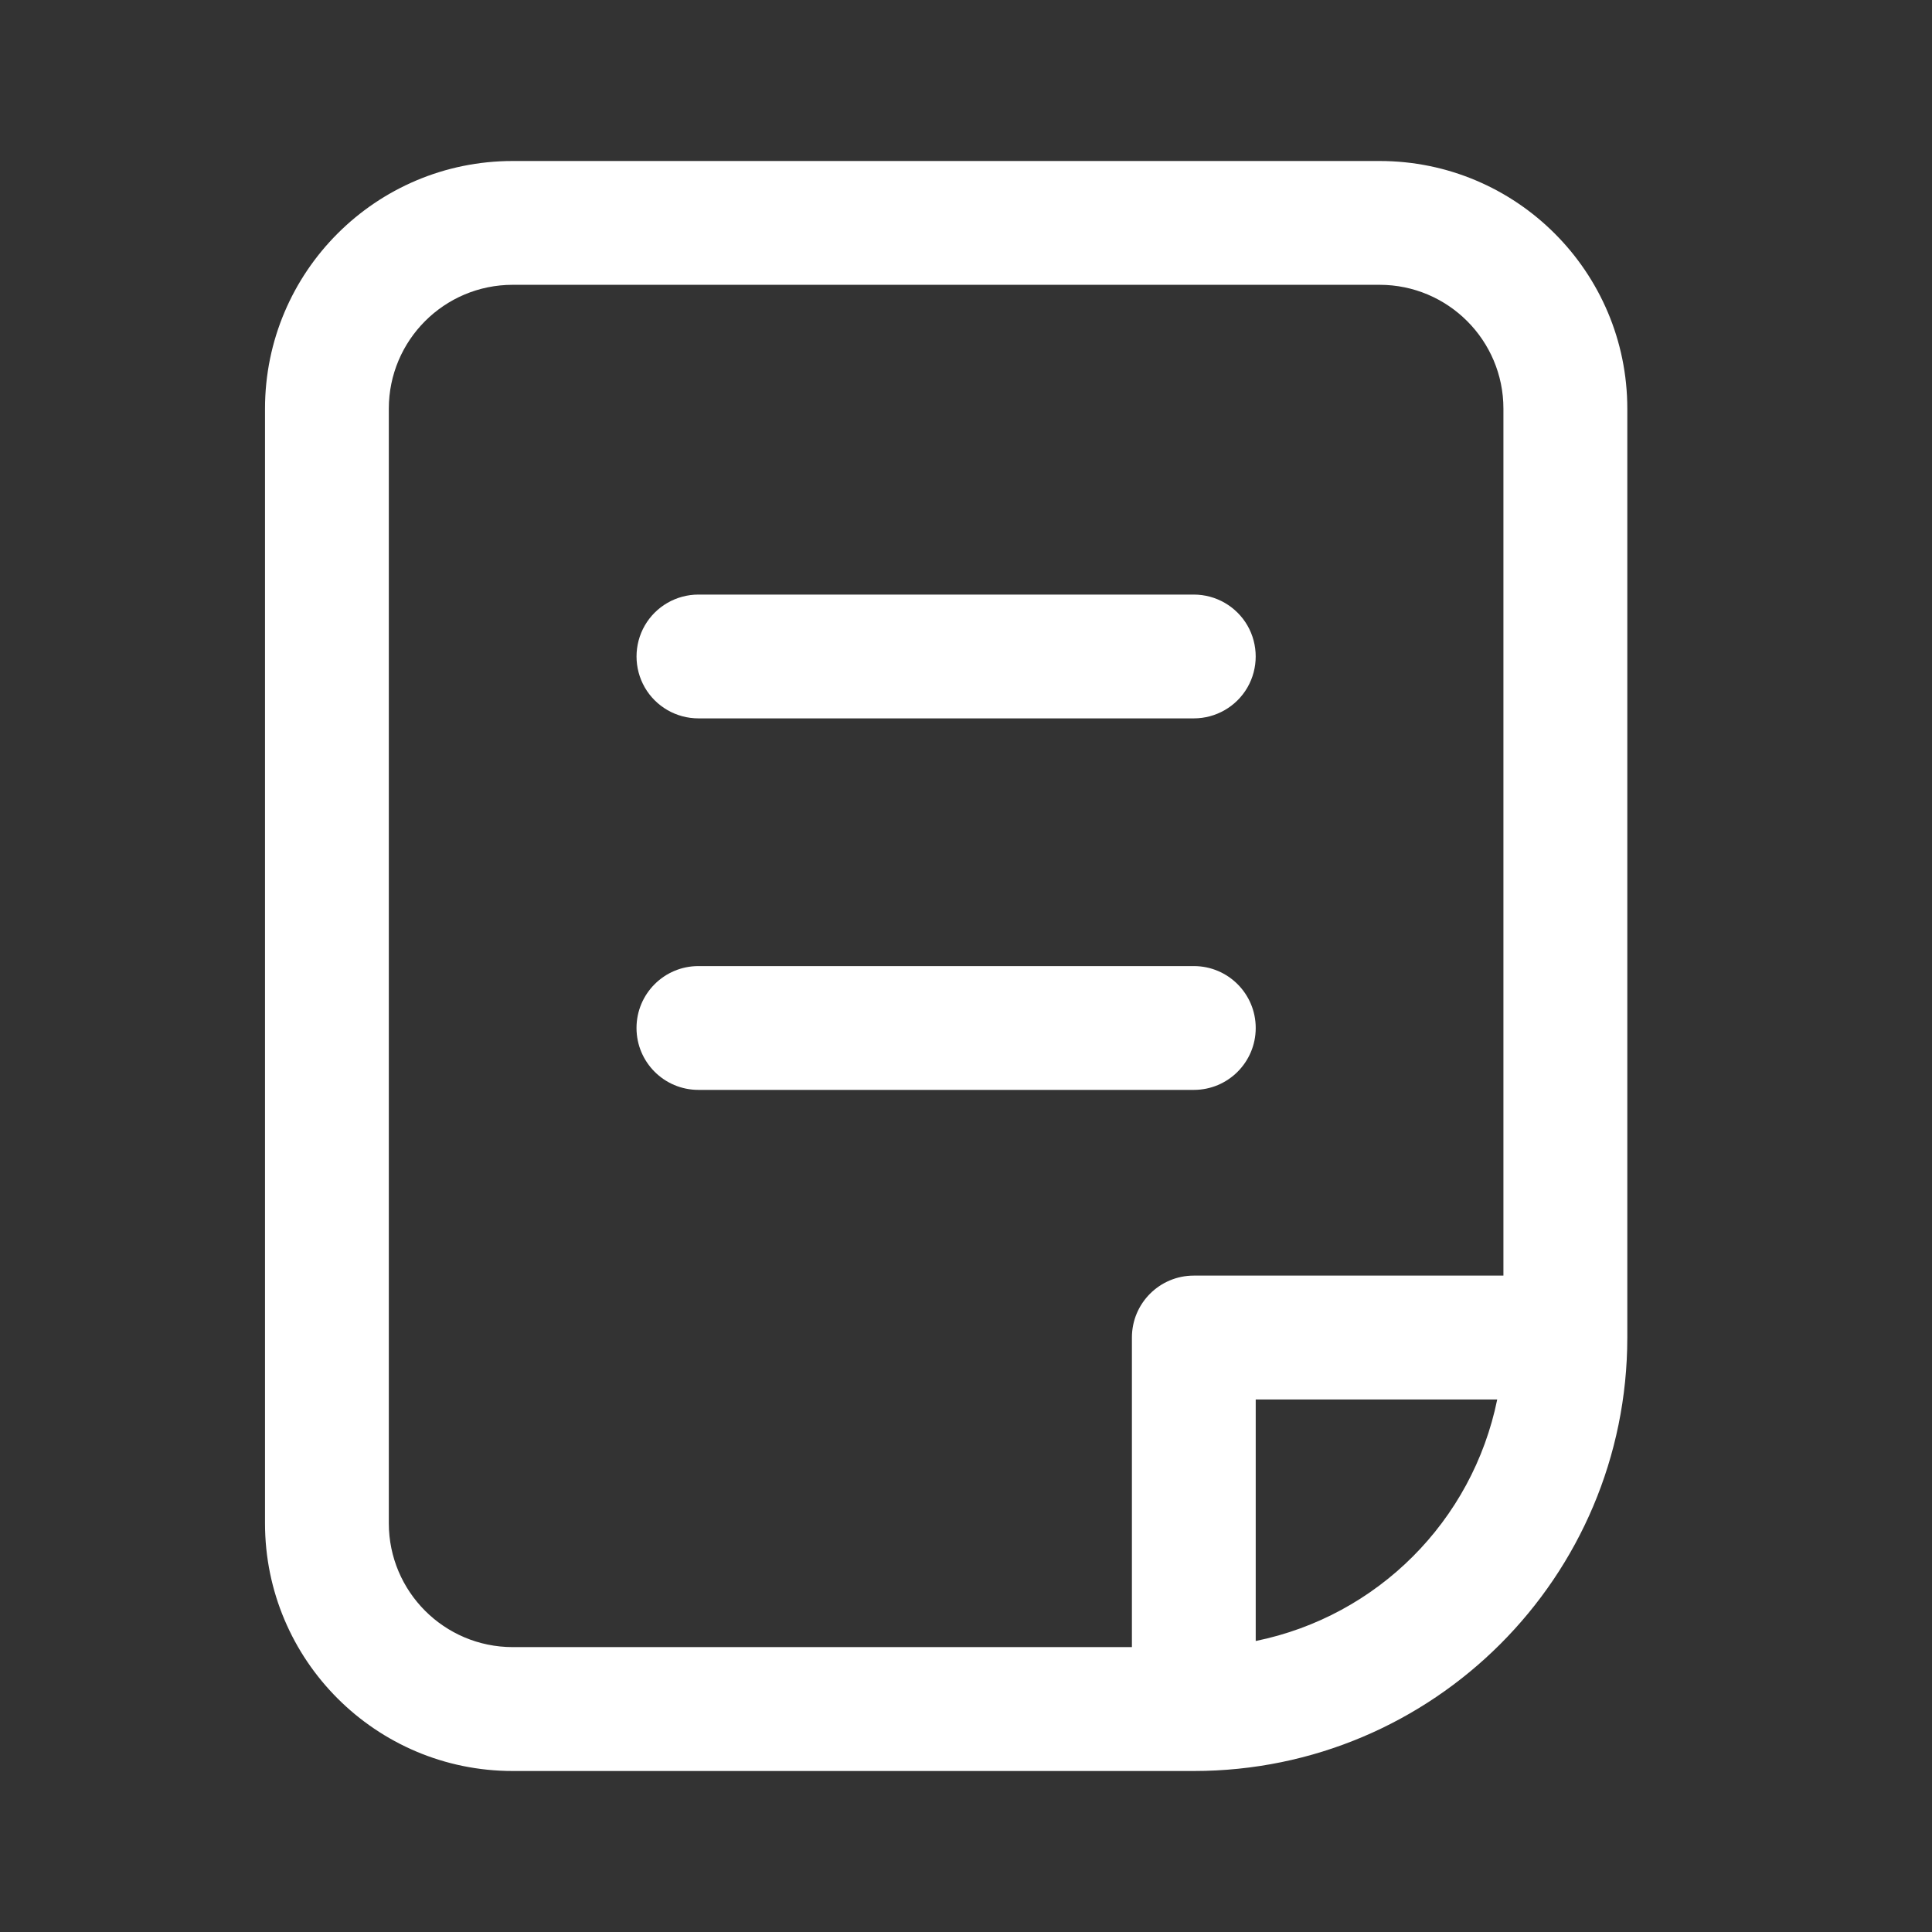 <?xml version="1.0" encoding="UTF-8"?><svg version="1.1" width="24px" height="24px" viewBox="0 0 24.0 24.0" xmlns="http://www.w3.org/2000/svg" xmlns:xlink="http://www.w3.org/1999/xlink"><rect x="0" y="0" width="24.0" height="24.0" fill="#333333" stroke="none"/><defs><clipPath id="i0"><path d="M3923,0 L3923,1019 L0,1019 L0,0 L3923,0 Z"></path></clipPath><clipPath id="i1"><path d="M13.846,0 C15.545,0 16.923,1.378 16.923,3.077 L16.923,14.616 C16.922,17.59 14.512,20 11.538,20 L3.077,20 C1.378,20 0,18.622 0,16.923 L0,3.077 C0,1.378 1.378,0 3.077,0 Z M13.846,1.538 L3.077,1.538 C2.227,1.538 1.538,2.227 1.538,3.077 L1.538,16.923 C1.539,17.772 2.227,18.46 3.076,18.461 L10.769,18.461 L10.769,14.615 C10.769,14.19 11.113,13.846 11.538,13.846 L15.384,13.846 L15.384,3.076 C15.384,2.227 14.695,1.538 13.846,1.538 Z M15.307,15.385 L12.307,15.385 L12.307,18.385 C13.818,18.077 14.999,16.896 15.307,15.385 Z M11.538,10.001 C11.963,10.001 12.307,10.345 12.307,10.77 C12.307,11.195 11.963,11.539 11.538,11.539 L5.384,11.539 C4.959,11.539 4.615,11.195 4.615,10.77 C4.615,10.345 4.959,10.001 5.384,10.001 Z M11.538,5.386 C11.813,5.386 12.067,5.533 12.204,5.77 C12.341,6.008 12.341,6.302 12.204,6.54 C12.067,6.777 11.813,6.924 11.538,6.924 L5.384,6.924 C5.109,6.924 4.855,6.777 4.718,6.54 C4.581,6.302 4.581,6.008 4.718,5.77 C4.855,5.533 5.109,5.386 5.384,5.386 Z"></path></clipPath></defs><g transform="translate(-3593.0 -150.0)"><g clip-path="url(#i0)"><g transform="translate(3593.0 150.0)"><g transform="translate(3.292 2.0)"><g clip-path="url(#i1)"><polygon points="0,0 16.923,0 16.923,20 0,20 0,0" stroke="none" fill="#FFFFFF"></polygon></g></g></g></g></g></svg>